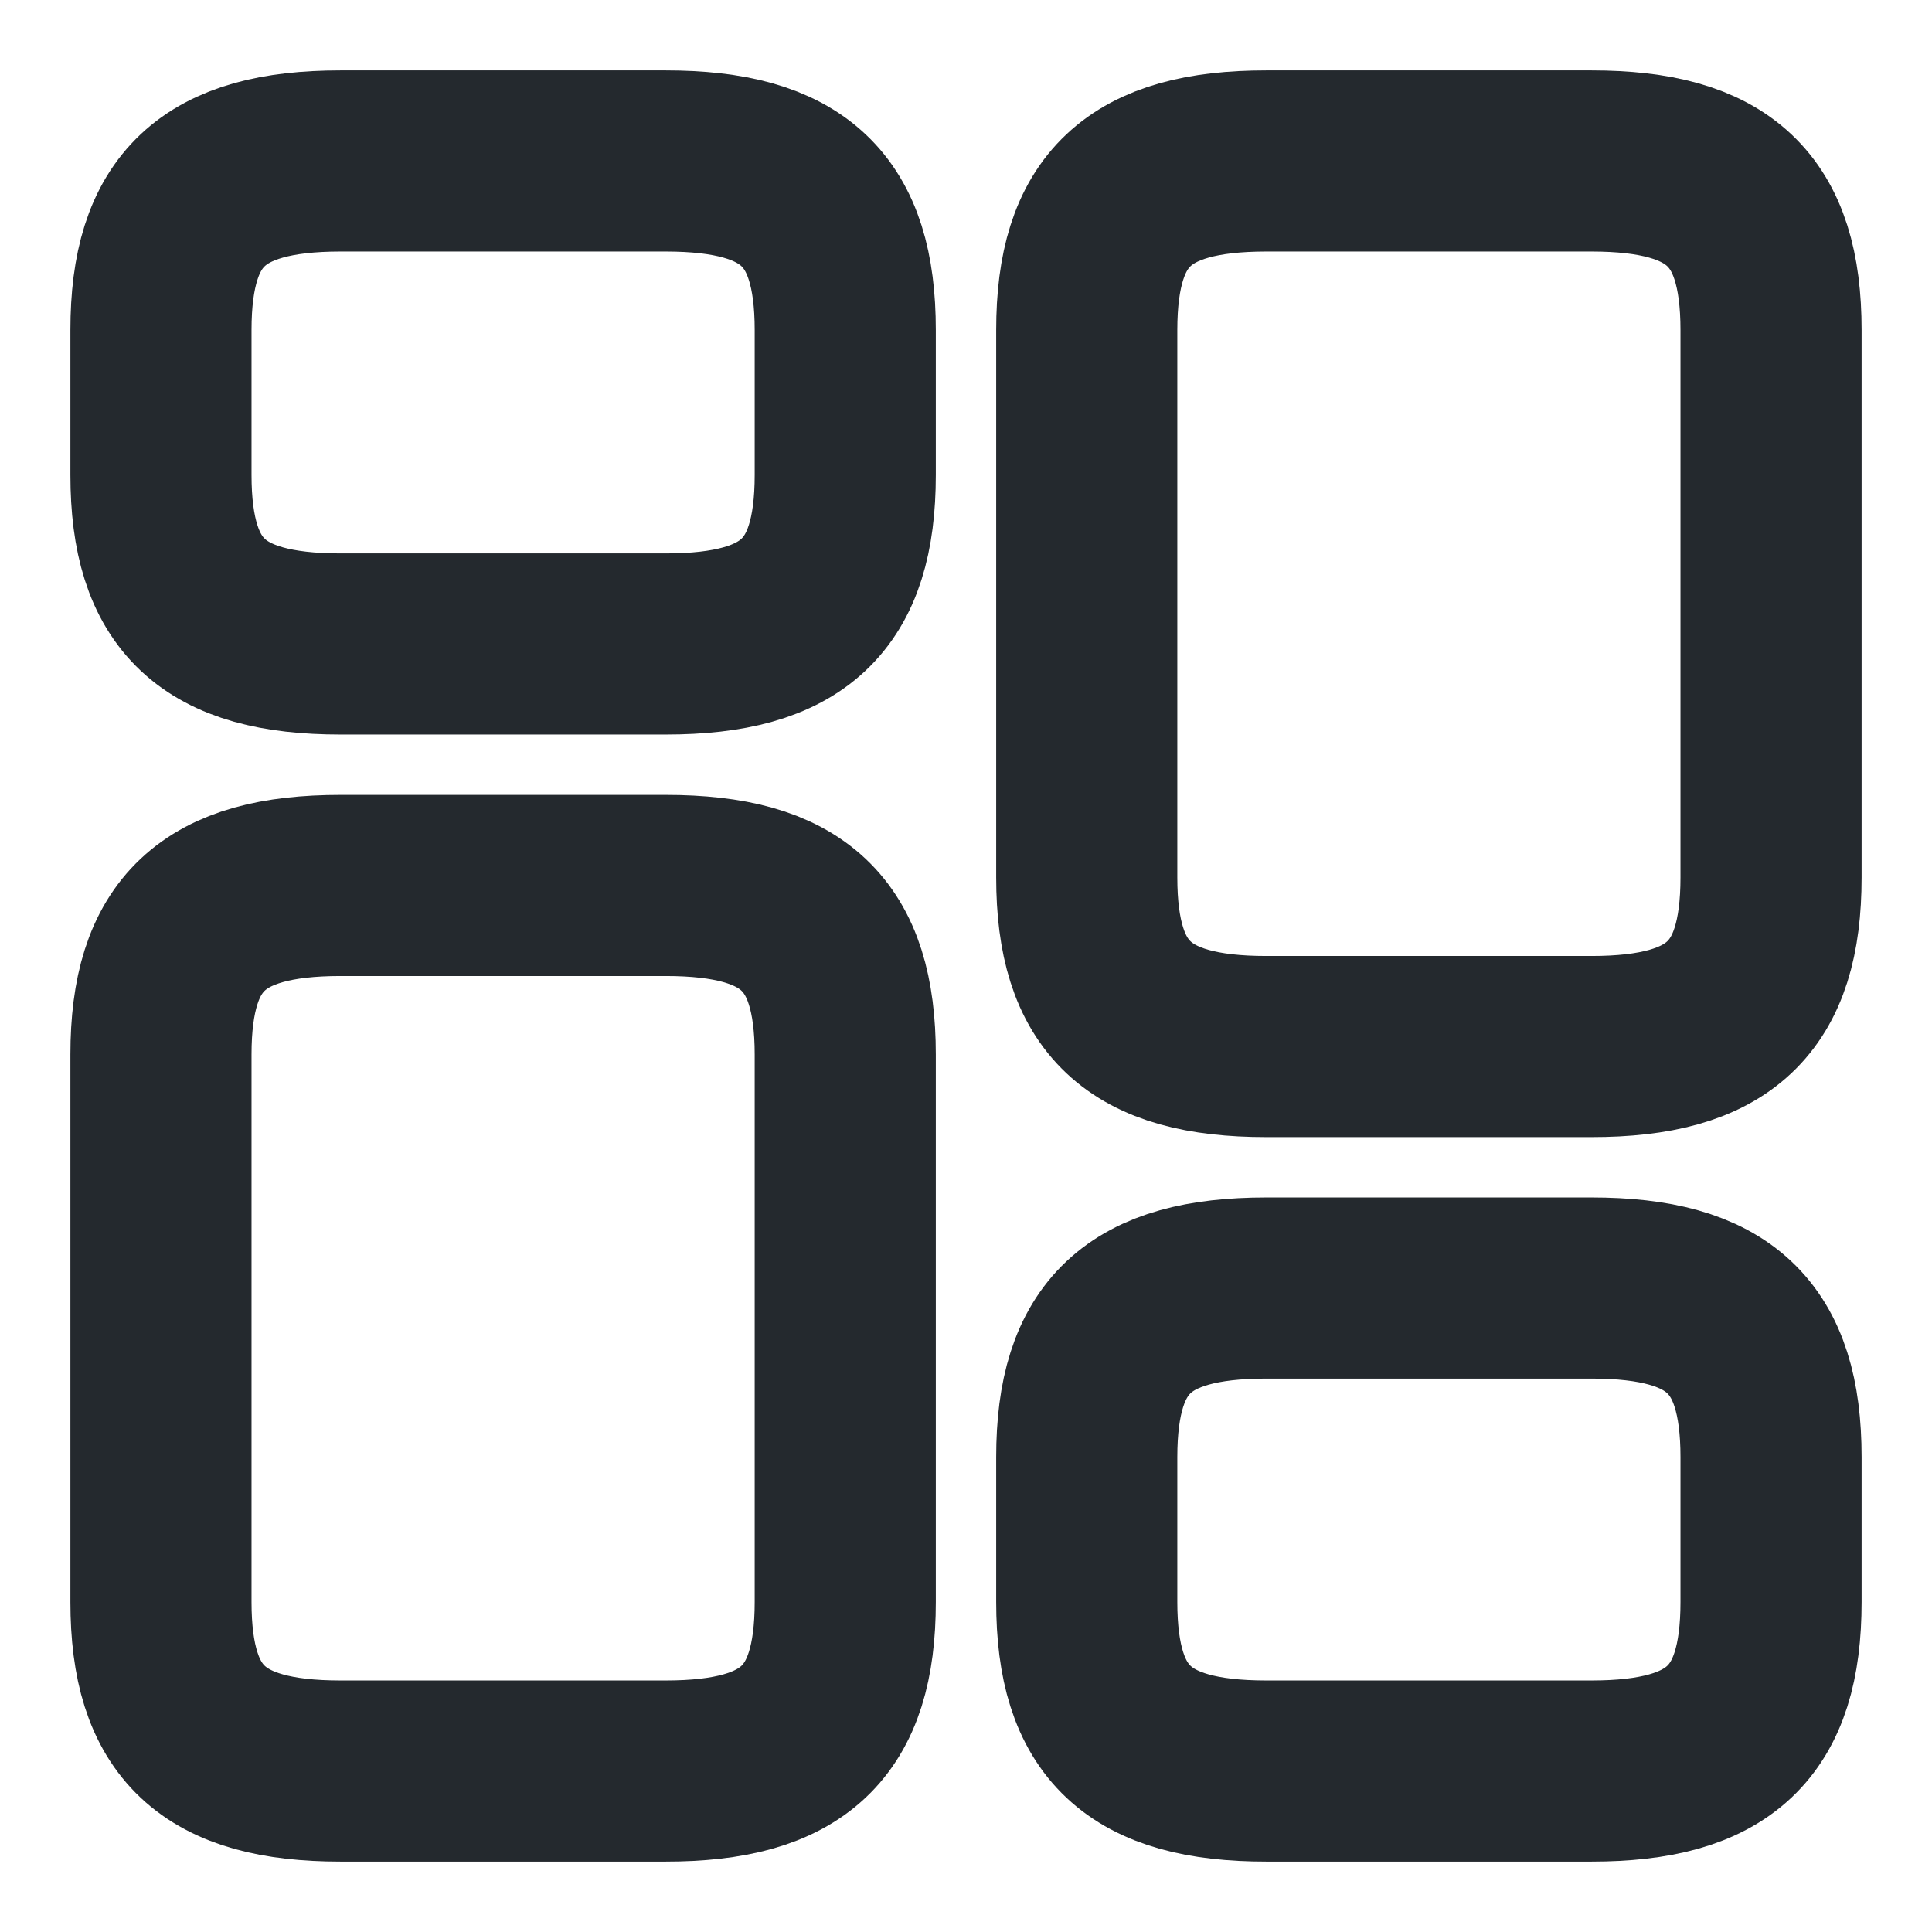 <svg xmlns="http://www.w3.org/2000/svg" width="16" height="16" fill="none" viewBox="0 0 16 16"><path stroke="#24292E" stroke-linecap="round" stroke-linejoin="round" stroke-width="1.5" d="M14.667 7.267V2.733C14.667 1.733 14.24 1.333 13.18 1.333H10.487C9.427 1.333 9 1.733 9 2.733V7.267C9 8.267 9.427 8.667 10.487 8.667H13.18C14.24 8.667 14.667 8.267 14.667 7.267Z"/><path stroke="#24292E" stroke-linecap="round" stroke-linejoin="round" stroke-width="1.5" d="M14.667 13.267V12.067C14.667 11.067 14.24 10.667 13.18 10.667H10.487C9.427 10.667 9 11.067 9 12.067V13.267C9 14.267 9.427 14.667 10.487 14.667H13.18C14.24 14.667 14.667 14.267 14.667 13.267Z"/><path stroke="#24292E" stroke-linecap="round" stroke-linejoin="round" stroke-width="1.5" d="M7 8.733V13.267C7 14.267 6.573 14.667 5.513 14.667H2.82C1.76 14.667 1.333 14.267 1.333 13.267V8.733C1.333 7.733 1.76 7.333 2.82 7.333H5.513C6.573 7.333 7 7.733 7 8.733Z"/><path stroke="#24292E" stroke-linecap="round" stroke-linejoin="round" stroke-width="1.5" d="M7 2.733V3.933C7 4.933 6.573 5.333 5.513 5.333H2.82C1.76 5.333 1.333 4.933 1.333 3.933V2.733C1.333 1.733 1.76 1.333 2.82 1.333H5.513C6.573 1.333 7 1.733 7 2.733Z"/></svg>